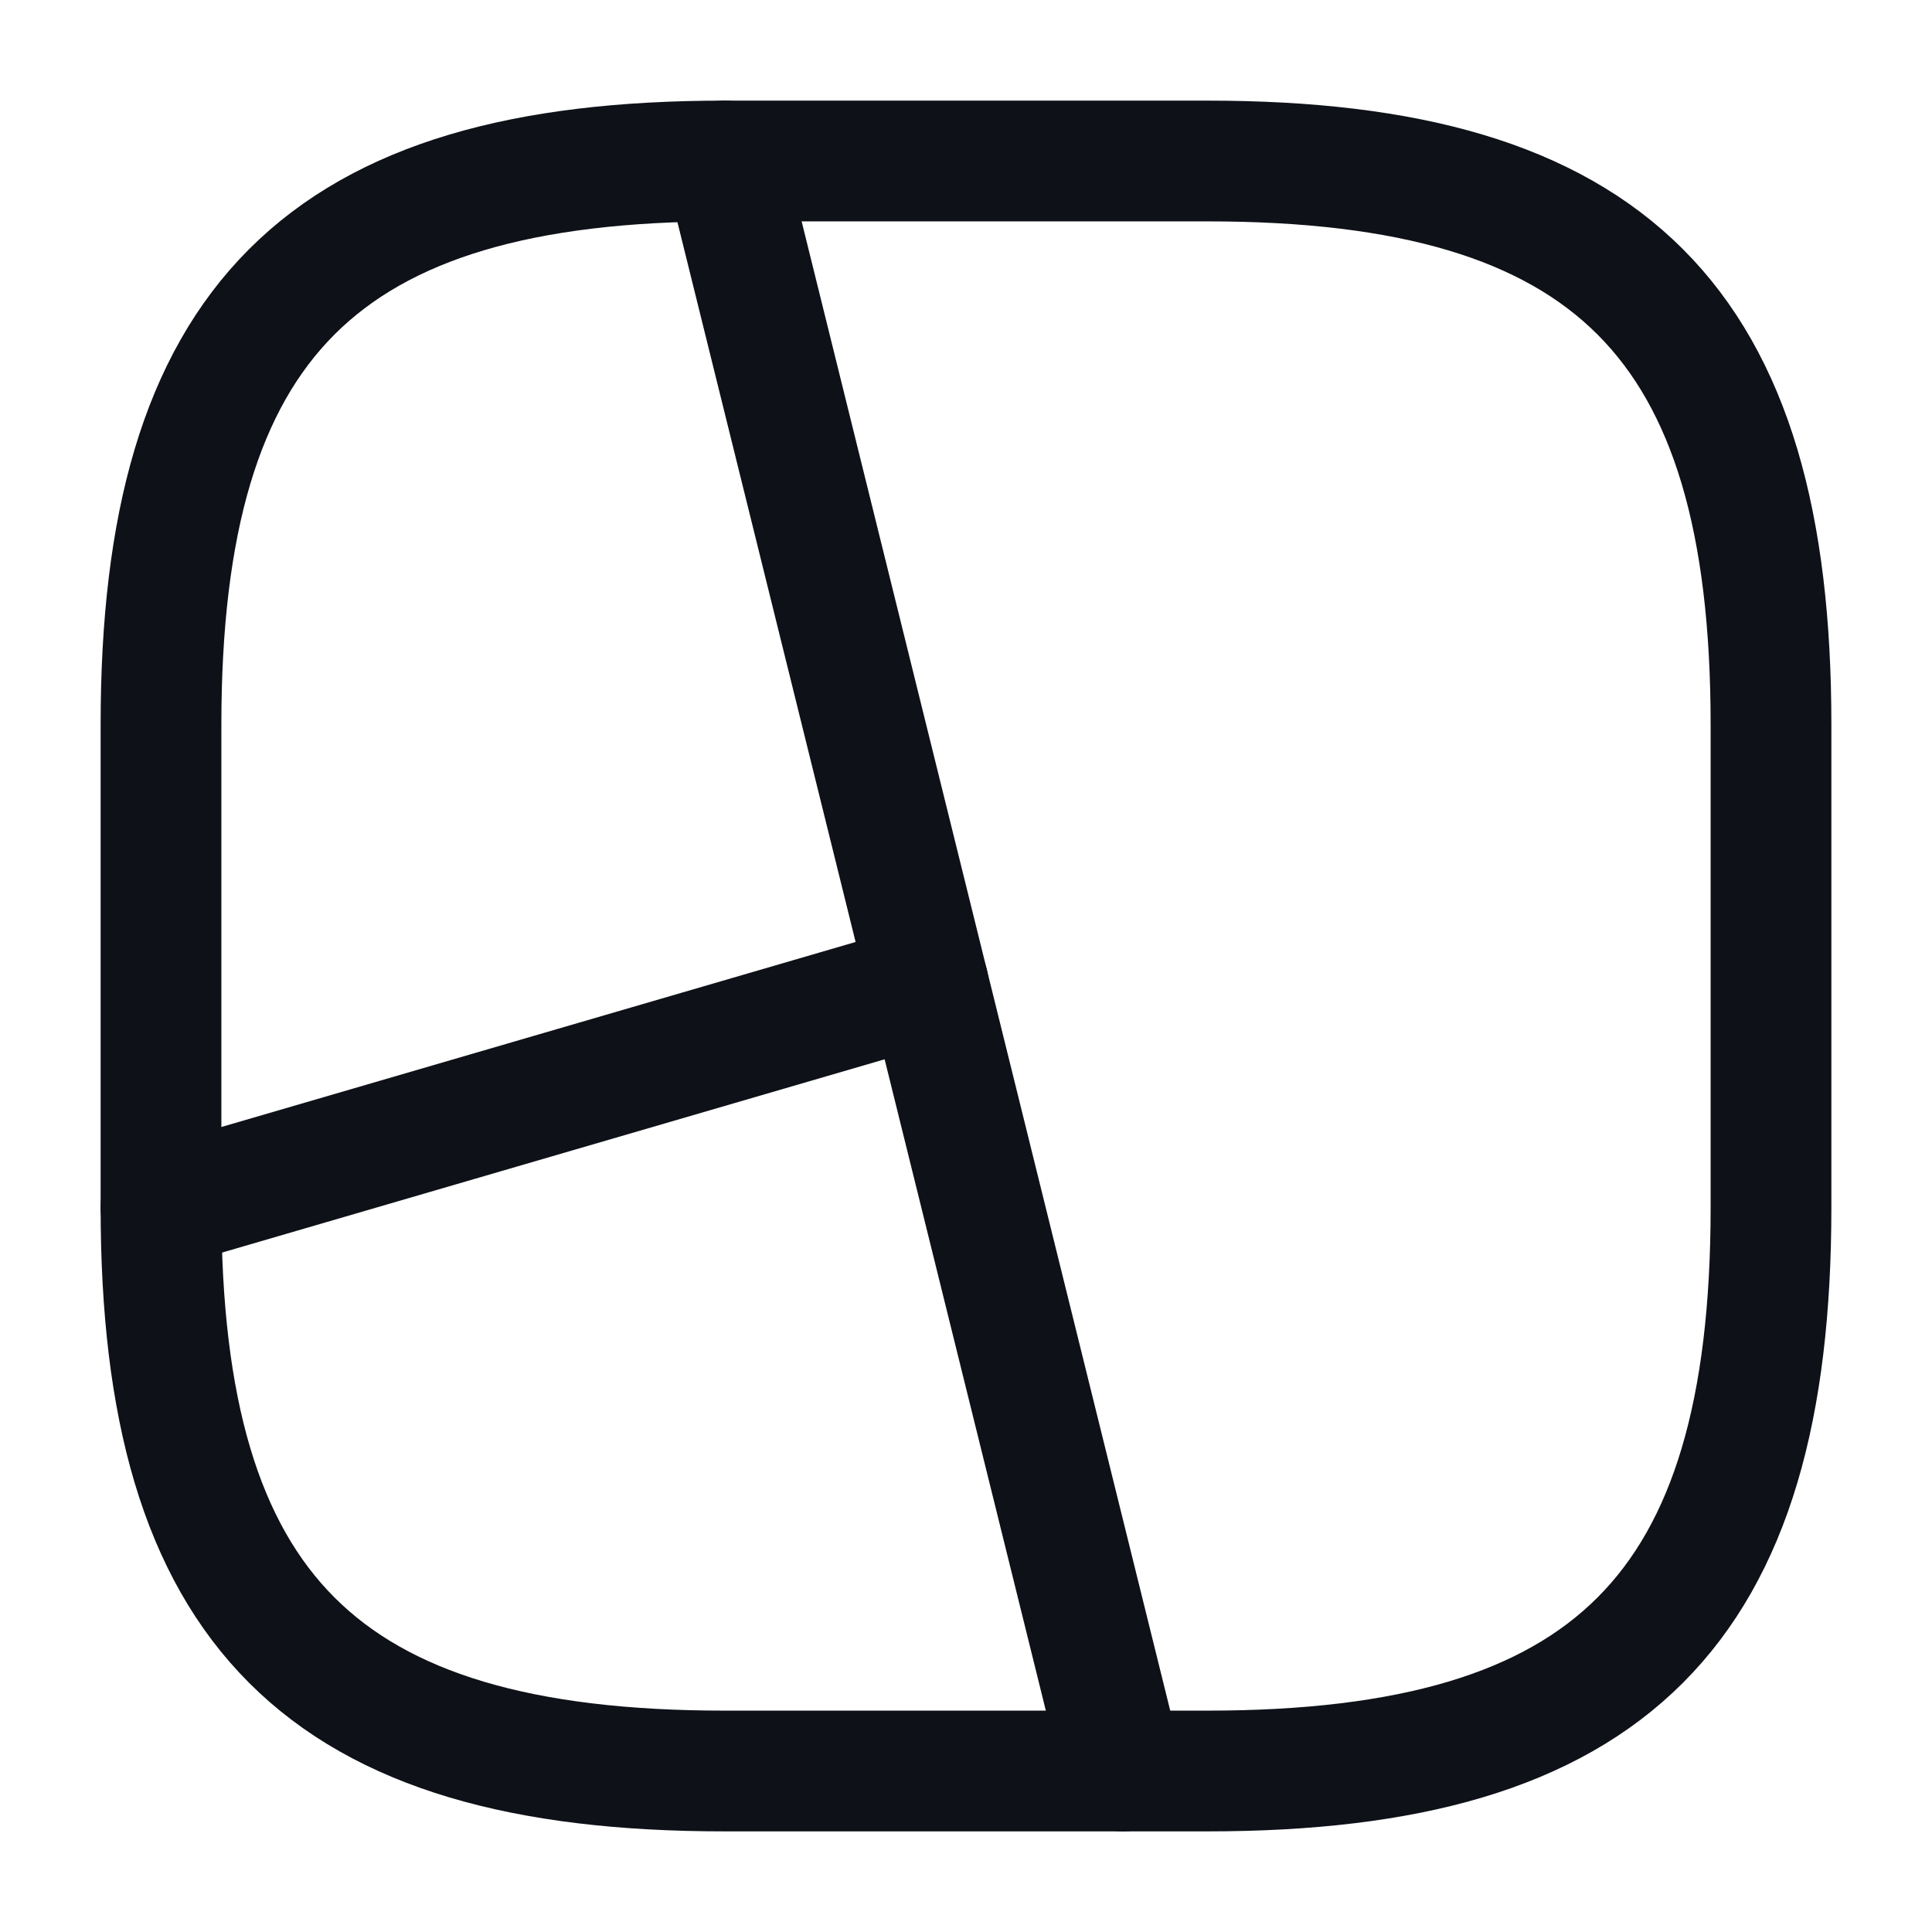 <svg width="24" height="24" viewBox="0 0 24 24" fill="none" xmlns="http://www.w3.org/2000/svg">
<path d="M9 22H15C20 22 22 20 22 15V9C22 4 20 2 15 2H9C4 2 2 4 2 9V15C2 20 4 22 9 22Z" stroke="#0E1117" stroke-width="1.5" stroke-linecap="round" stroke-linejoin="round"/>
<path d="M9 2L13.95 22" stroke="#0E1117" stroke-width="1.5" stroke-linecap="round" stroke-linejoin="round"/>
<path d="M11.53 12.22L2 15" stroke="#0E1117" stroke-width="1.5" stroke-linecap="round" stroke-linejoin="round"/>
</svg>
